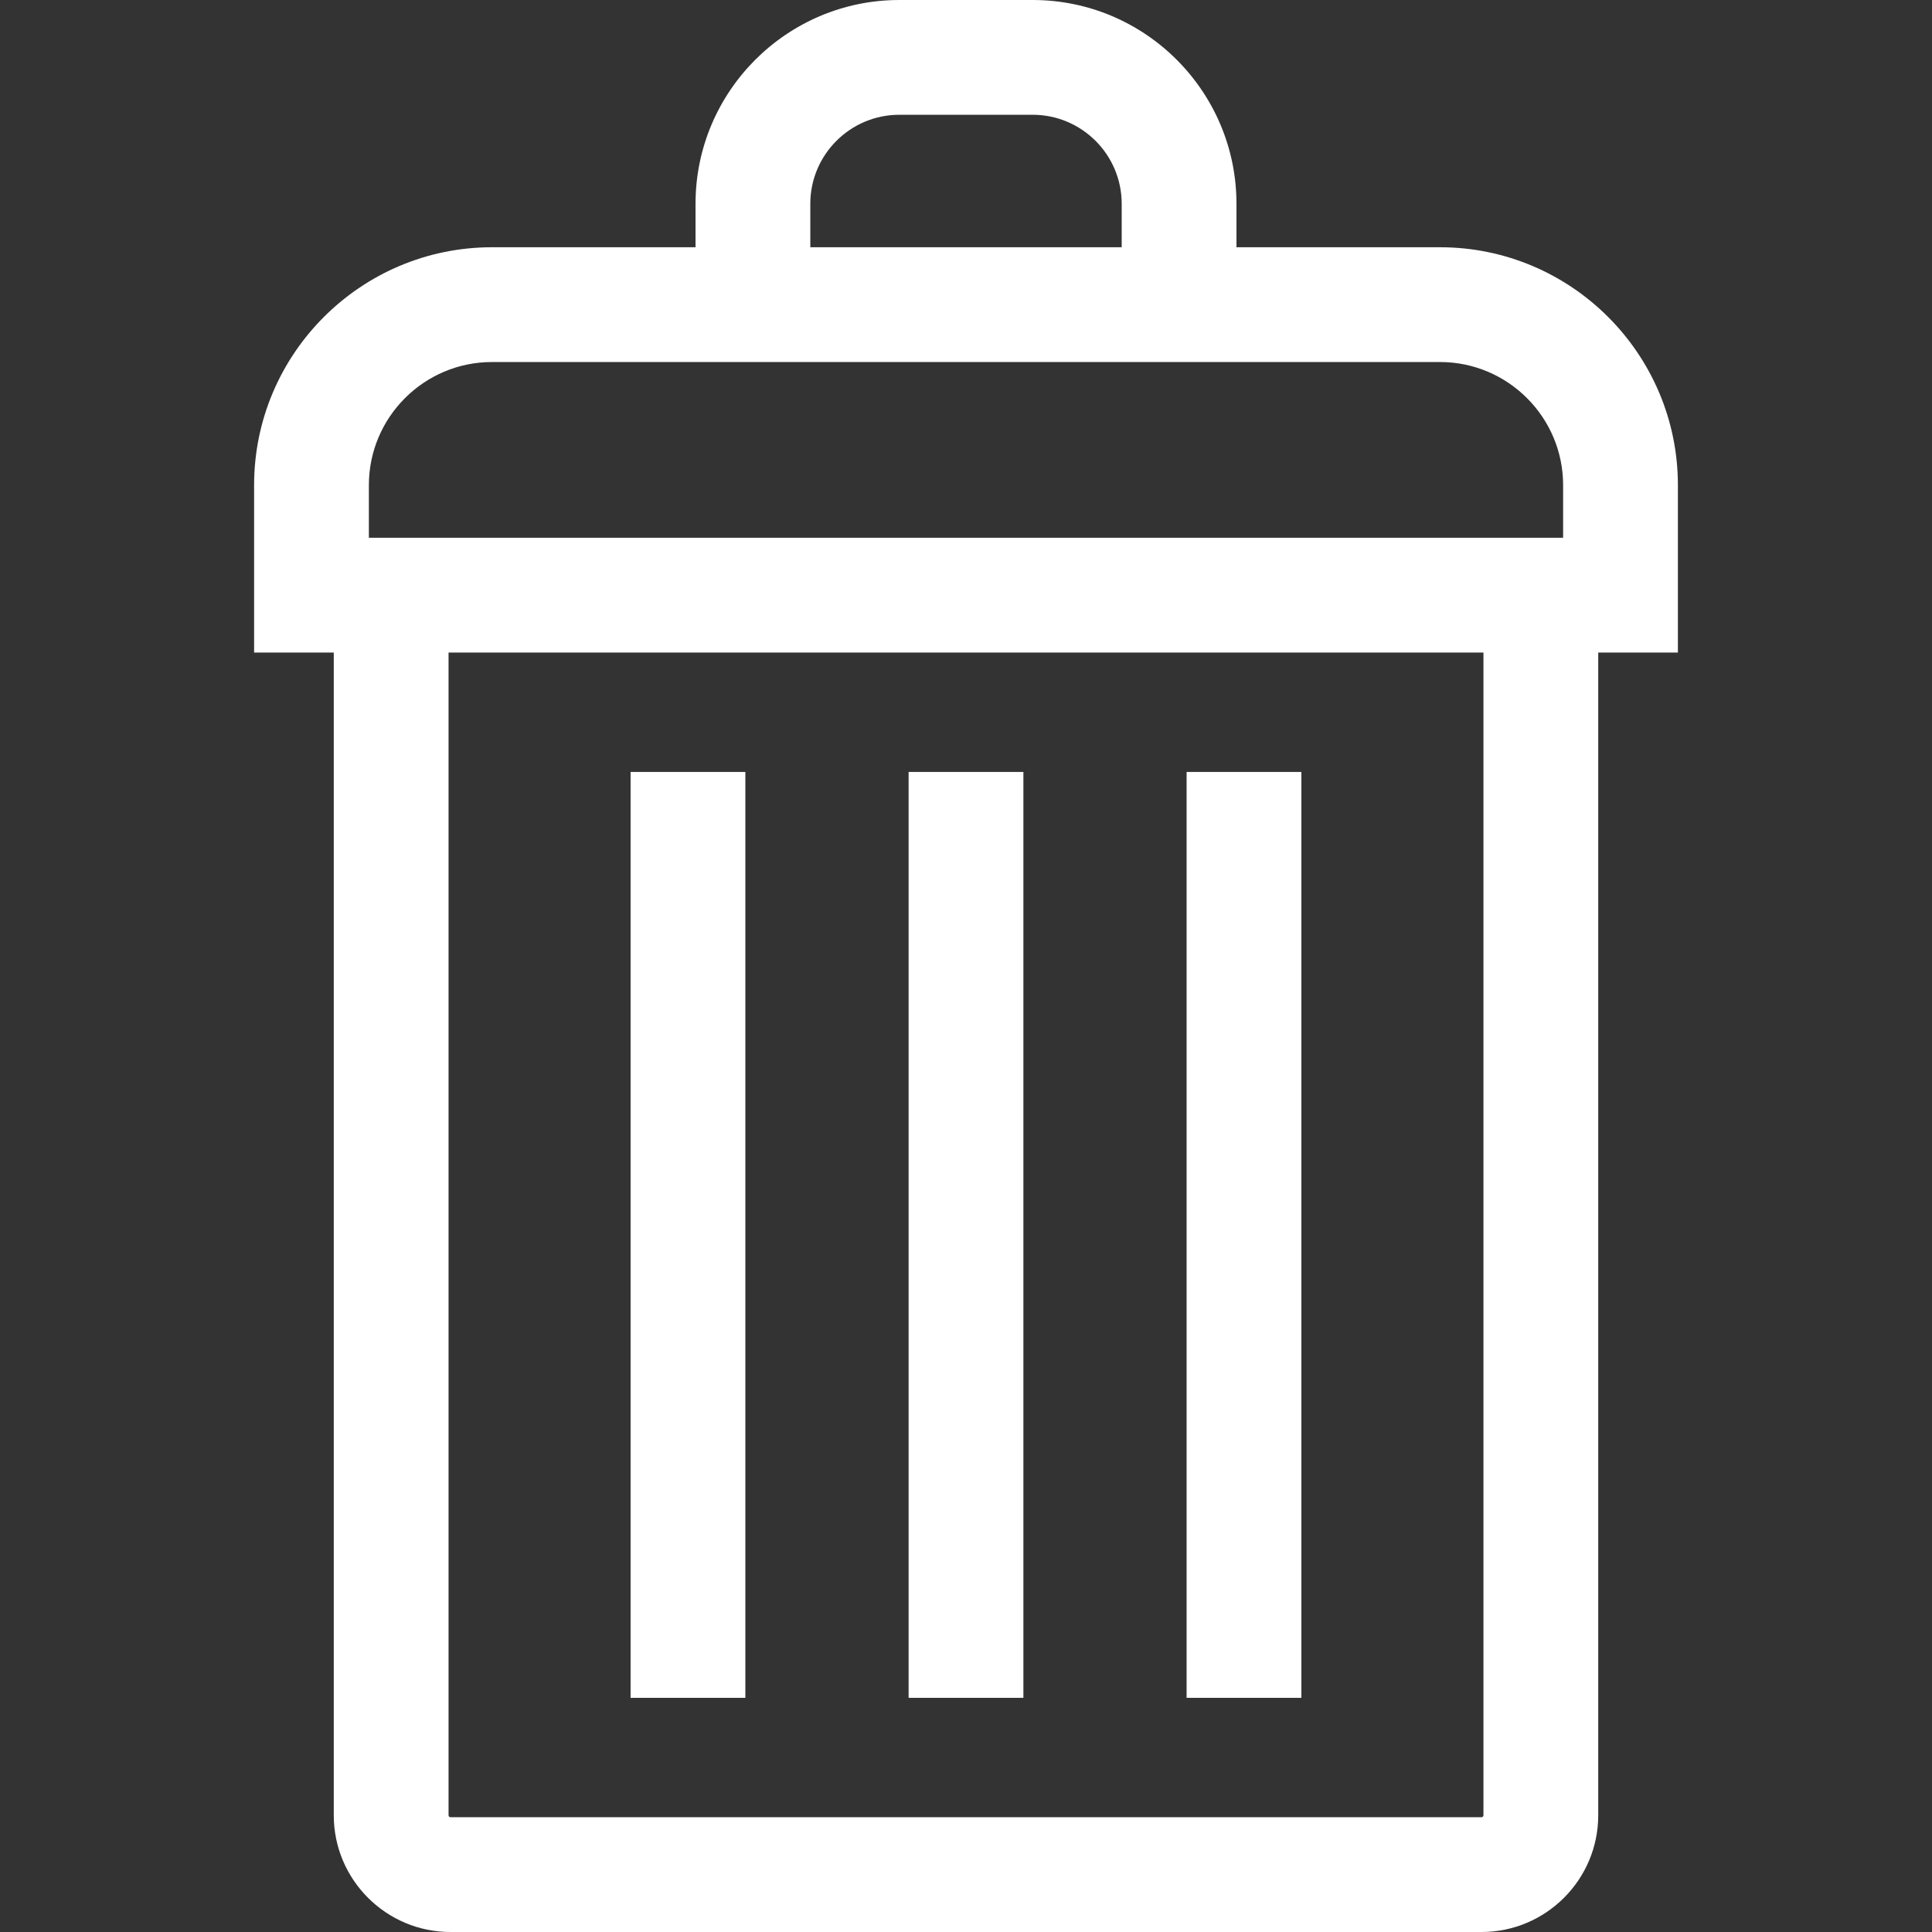 <?xml version="1.0" encoding="iso-8859-1"?>
<!-- Generator: Adobe Illustrator 19.0.0, SVG Export Plug-In . SVG Version: 6.00 Build 0)  -->
<svg xmlns="http://www.w3.org/2000/svg" xmlns:xlink="http://www.w3.org/1999/xlink" version="1.1" id="Layer_1" x="0px" y="0px" viewBox="0 0 512 512" style="enable-background:new 0 0 512 512;" xml:space="preserve" width="512px" height="512px">
<rect x="0" y="0" width="512" height="512" fill="#333333" stroke="none"/>
<g>
	<g>
		<path d="M381.621,65.523h-53.944V54.004C327.677,24.226,303.451,0,273.673,0h-35.346c-29.778,0-54.005,24.226-54.005,54.004    v11.519h-53.943c-34.76,0-63.04,28.28-63.04,63.04v44.365h21.113v308.14c0,17.056,13.877,30.933,30.934,30.933h273.227    c17.057,0,30.934-13.877,30.934-30.933v-308.14h21.113v-44.366C444.66,93.803,416.38,65.523,381.621,65.523z M214.74,54.004    c0-13.005,10.581-23.587,23.588-23.587h35.346c13.005,0,23.587,10.581,23.587,23.587v11.519h-82.52V54.004z M393.13,481.067    c0,0.284-0.231,0.516-0.516,0.516H119.387c-0.285,0-0.517-0.232-0.517-0.516v-308.14h274.26V481.067z M408.339,142.51H393.13    H118.869h-15.209h-5.904v-13.948c0-17.987,14.635-32.621,32.622-32.621h251.241c17.988,0,32.622,14.635,32.622,32.622v13.947    H408.339z" fill="#FFFFFF"/>
	</g>
</g>
<g>
	<g>
		<rect x="167.112" y="204.576" width="30.417" height="245.366" fill="#FFFFFF"/>
	</g>
</g>
<g>
	<g>
		<rect x="240.793" y="204.576" width="30.417" height="245.366" fill="#FFFFFF"/>
	</g>
</g>
<g>
	<g>
		<rect x="314.463" y="204.576" width="30.417" height="245.366" fill="#FFFFFF"/>
	</g>
</g>
<g>
</g>
<g>
</g>
<g>
</g>
<g>
</g>
<g>
</g>
<g>
</g>
<g>
</g>
<g>
</g>
<g>
</g>
<g>
</g>
<g>
</g>
<g>
</g>
<g>
</g>
<g>
</g>
<g>
</g>
</svg>
